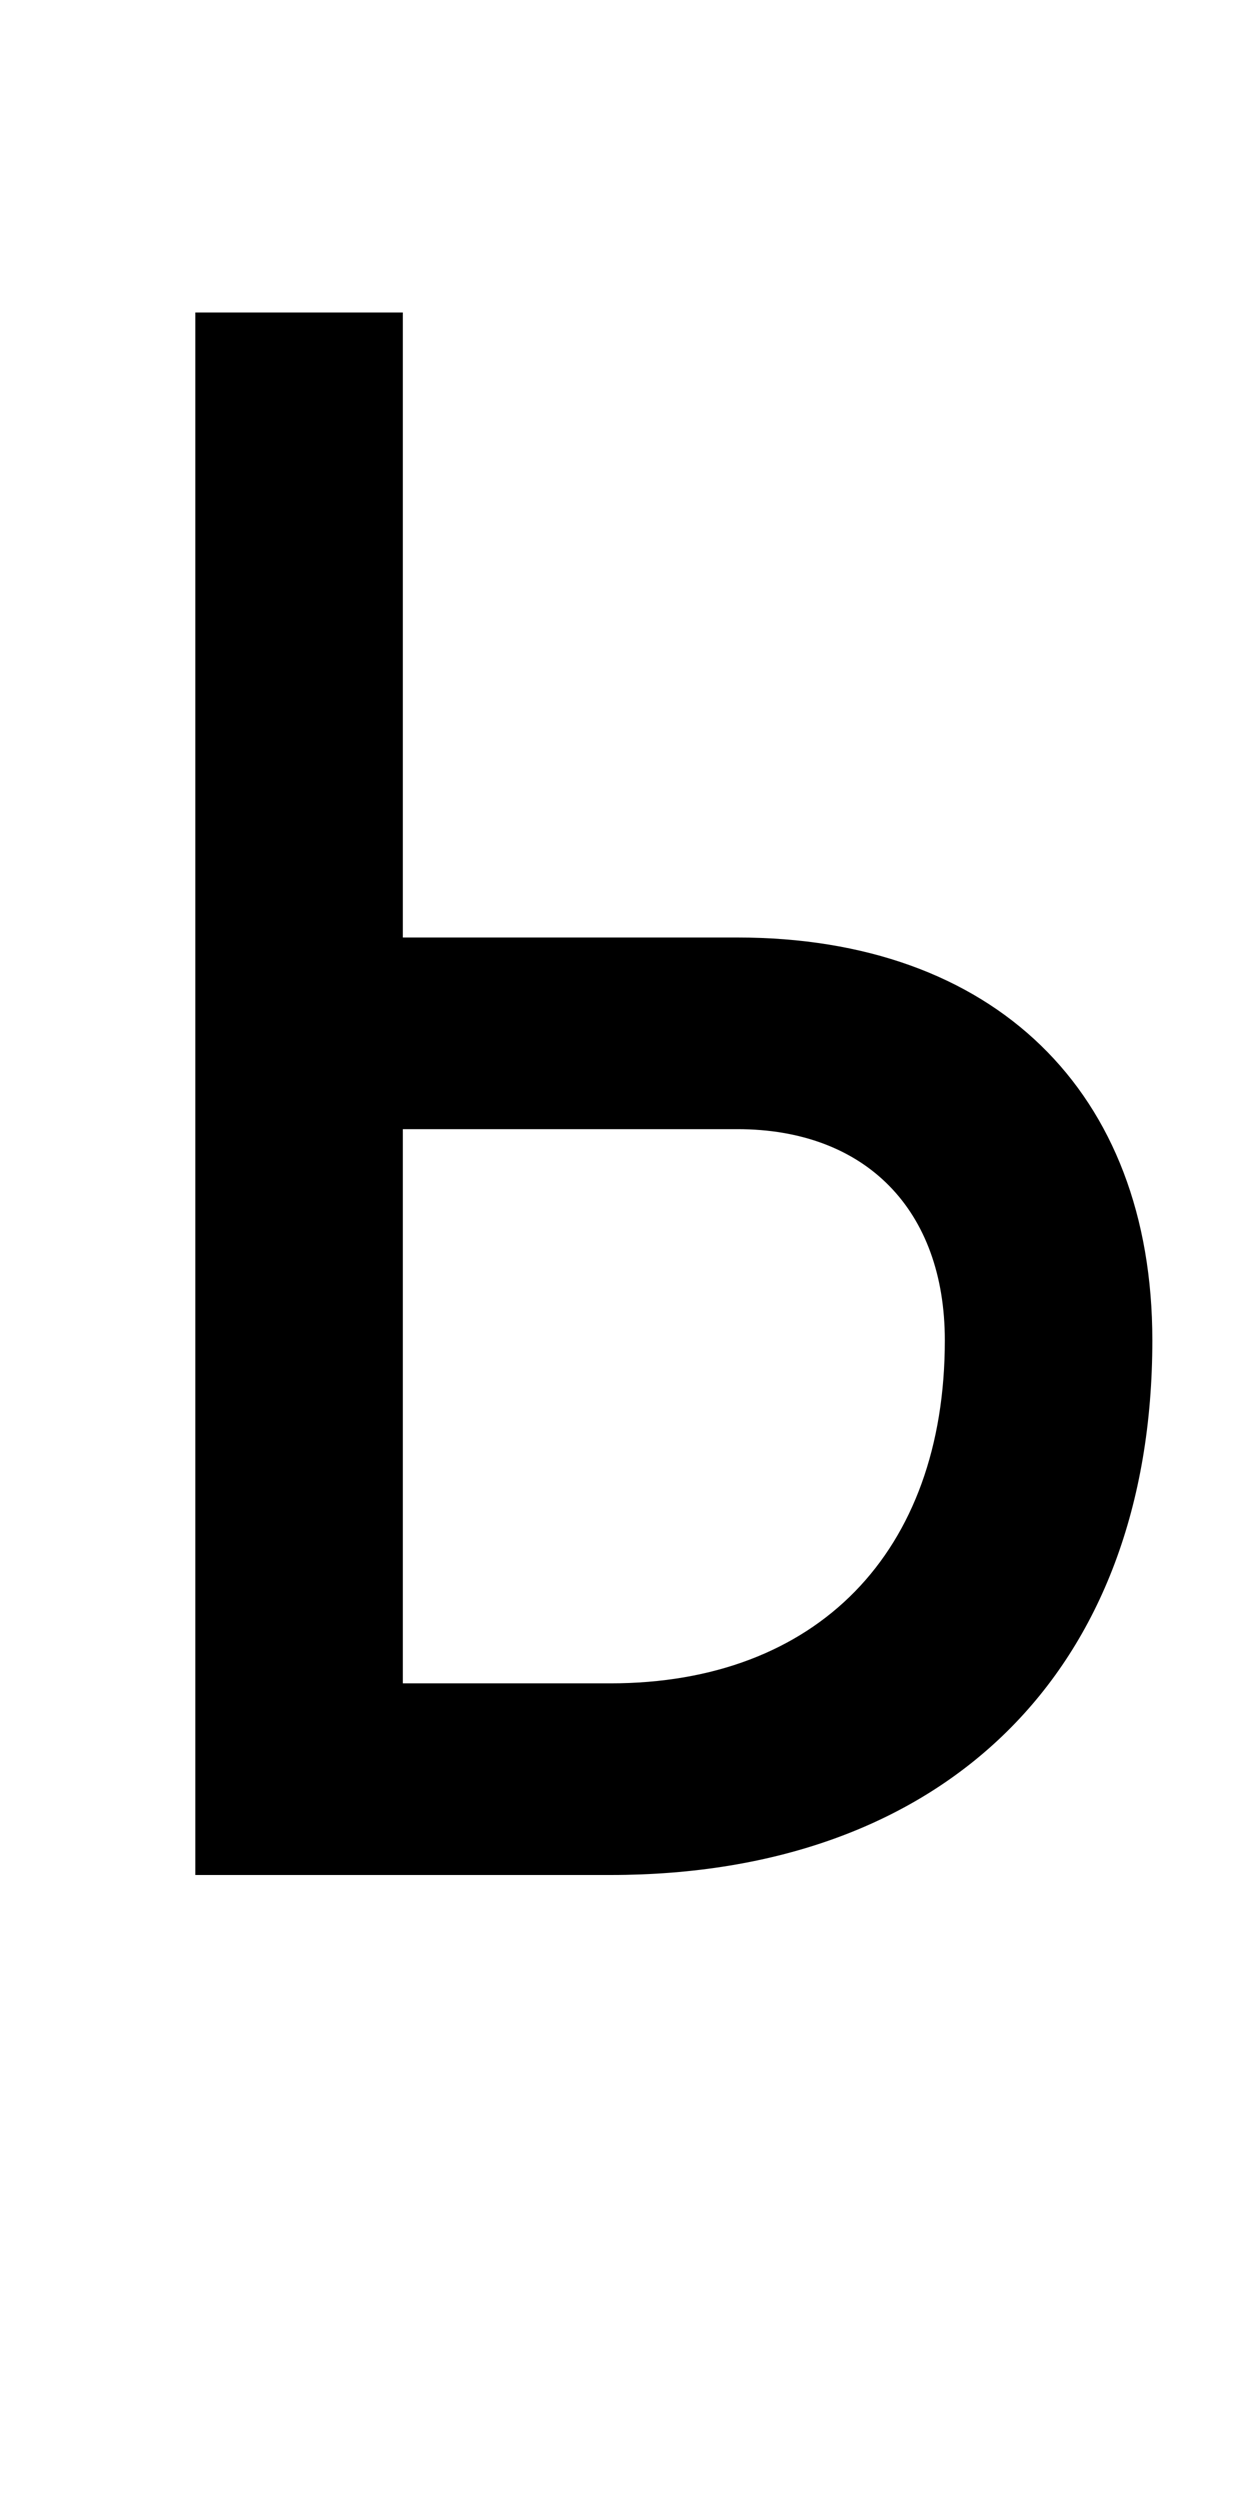 <?xml version="1.0" encoding="UTF-8" standalone="no"?>
<!-- Created with Inkscape (http://www.inkscape.org/) -->

<svg
   xmlns:dc="http://purl.org/dc/elements/1.1/"
   xmlns:cc="http://creativecommons.org/ns#"
   xmlns:rdf="http://www.w3.org/1999/02/22-rdf-syntax-ns#"
   xmlns:svg="http://www.w3.org/2000/svg"
   xmlns="http://www.w3.org/2000/svg"
   version="1.1"
   width="1024"
   height="2048"
   id="svg3355">
  <defs
     id="defs3357" />
  <path
     d="m 160,256 0,1280 340,0 c 274.002,0 444,-167.004 444,-438 C 944,894.001 813.998,768 604,768 l -274,0 0,-512 z m 170,669 274,0 c 104.997,0 170,65.998 170,173 0,173.999 -105.004,281 -274,281 l -170,0 z"
     id="path3157-2-3-8-1-5-3"
     style="fill:#000000;fill-opacity:1;stroke:none;display:inline" />
</svg>
